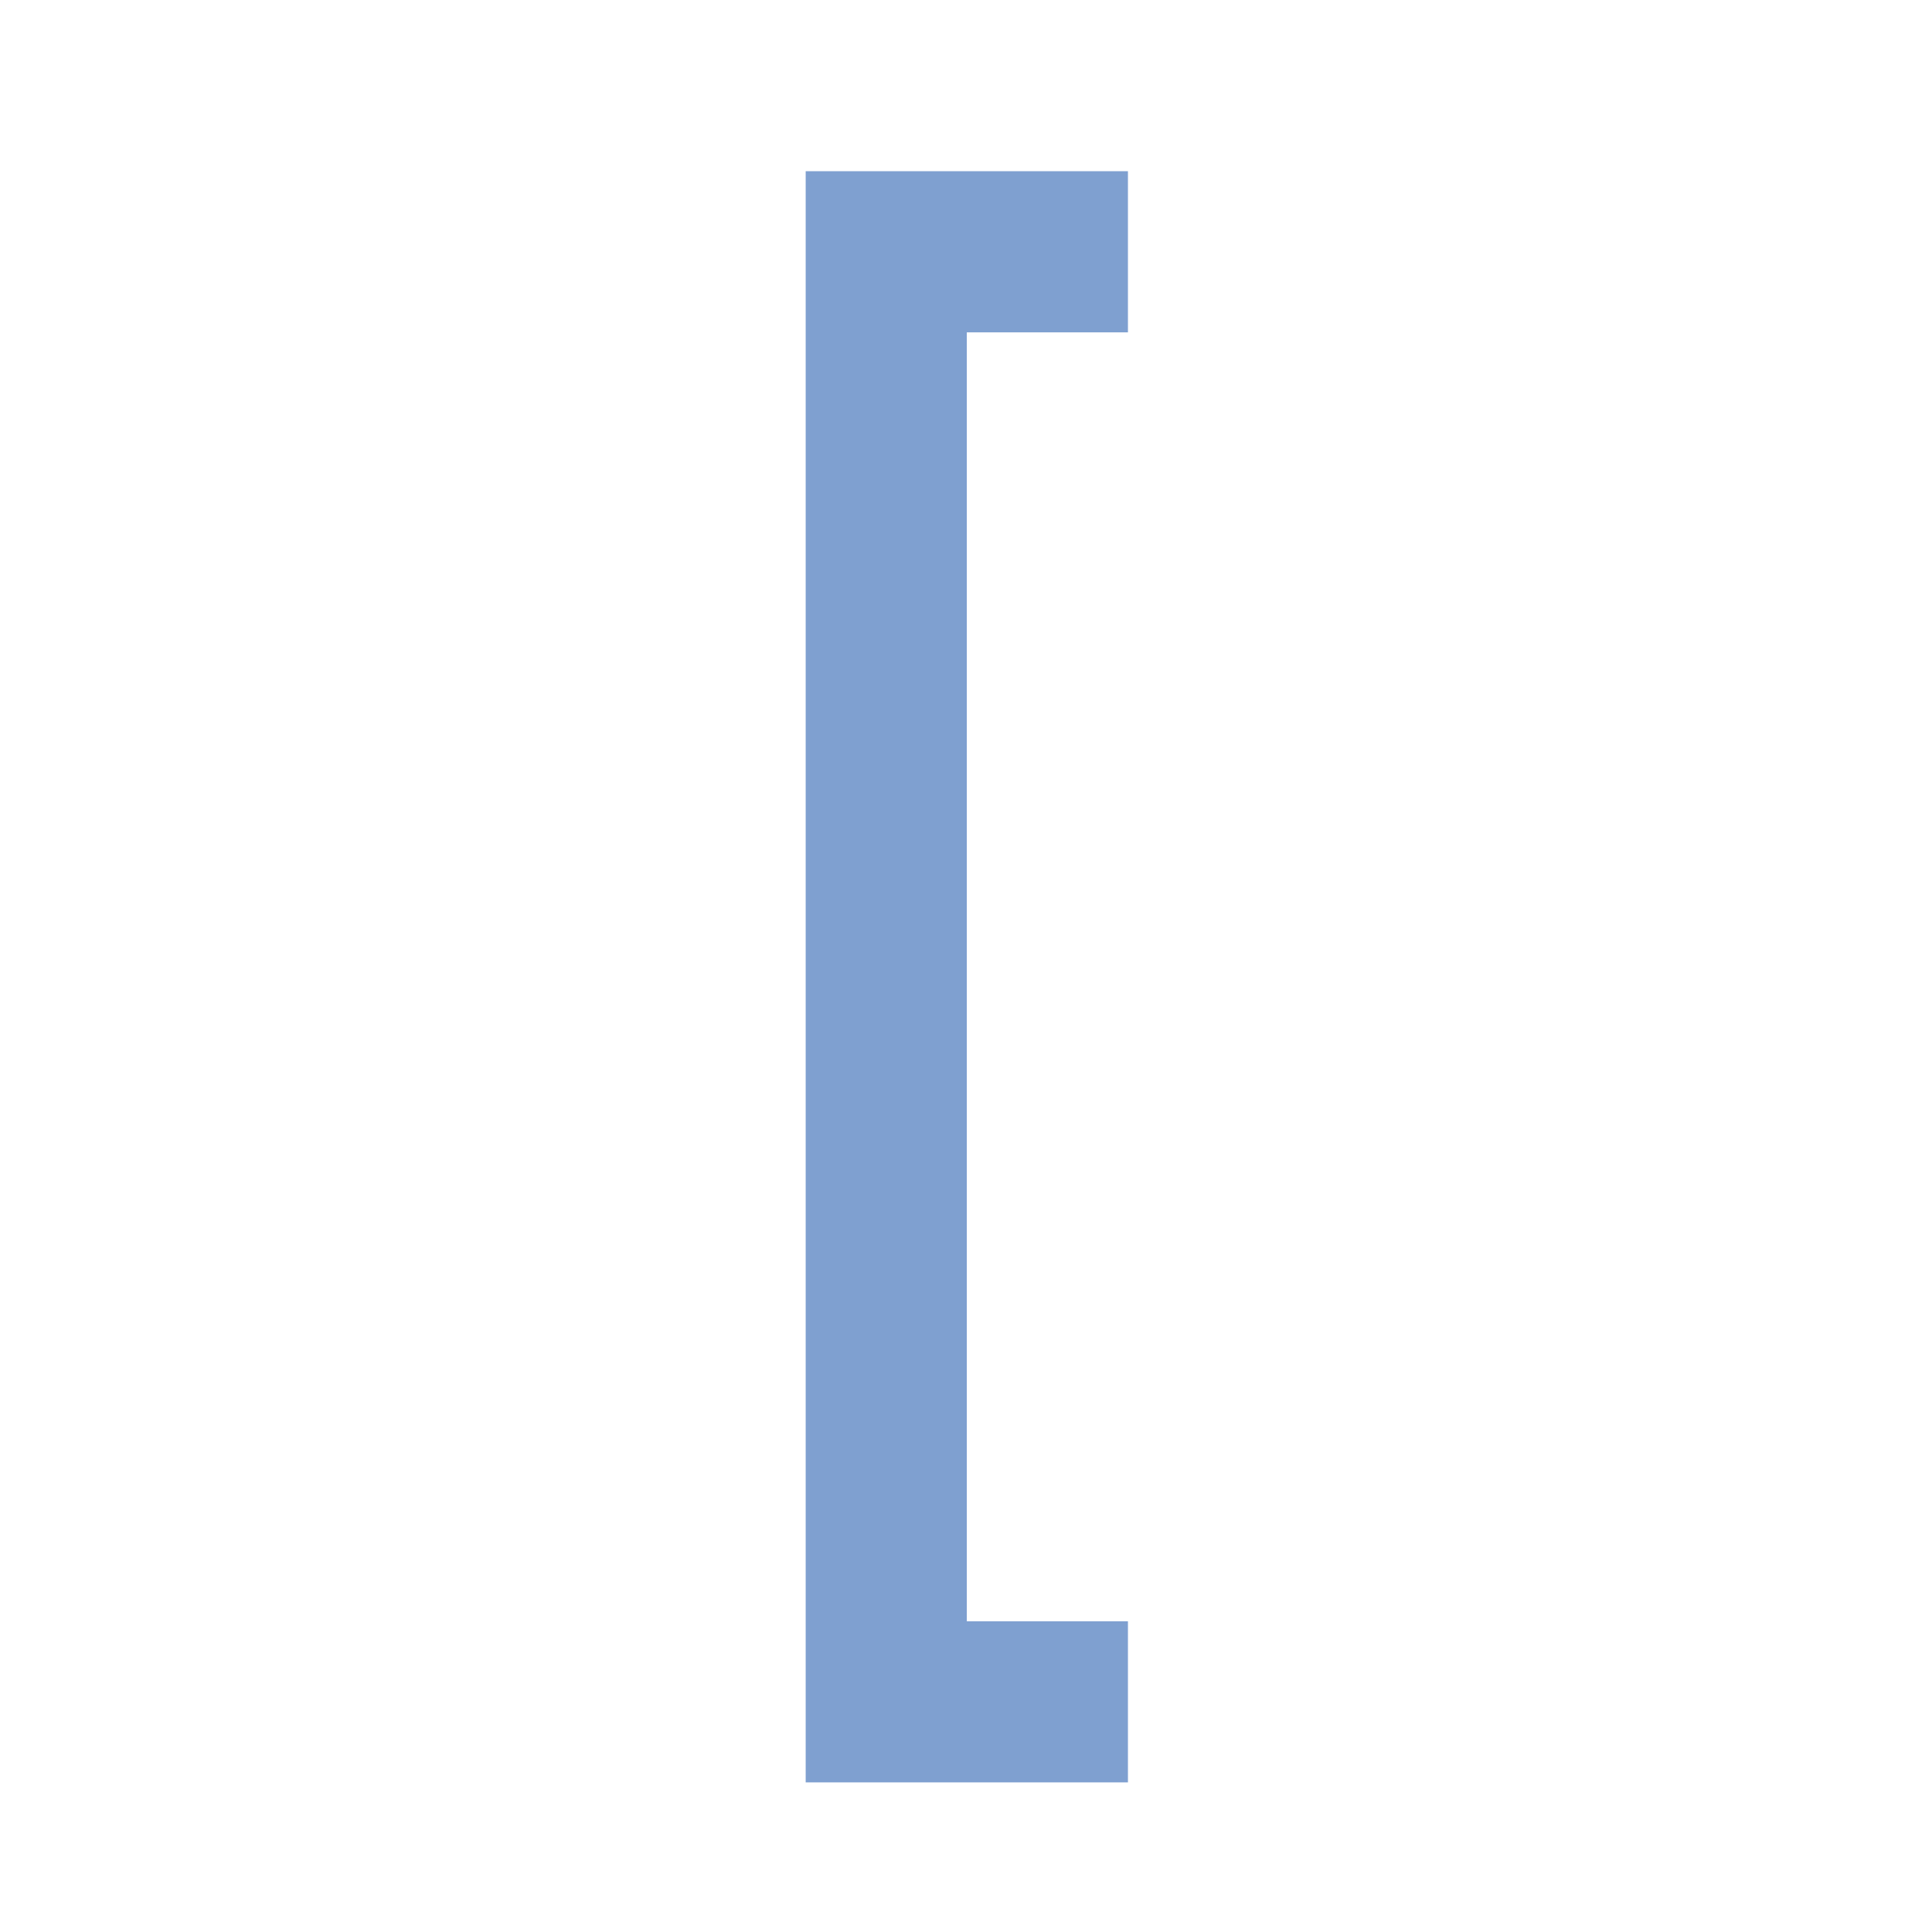 <svg height="24" viewBox="0 0 6.35 6.35" width="24" xmlns="http://www.w3.org/2000/svg"><path d="m13.855 264.673v30.788h6.158v-3.079h-3.079v-24.63h3.079v-3.079z" fill="#507dbf" fill-opacity=".729" transform="matrix(.172 0 0 .172 .265 -44.961)"/></svg>